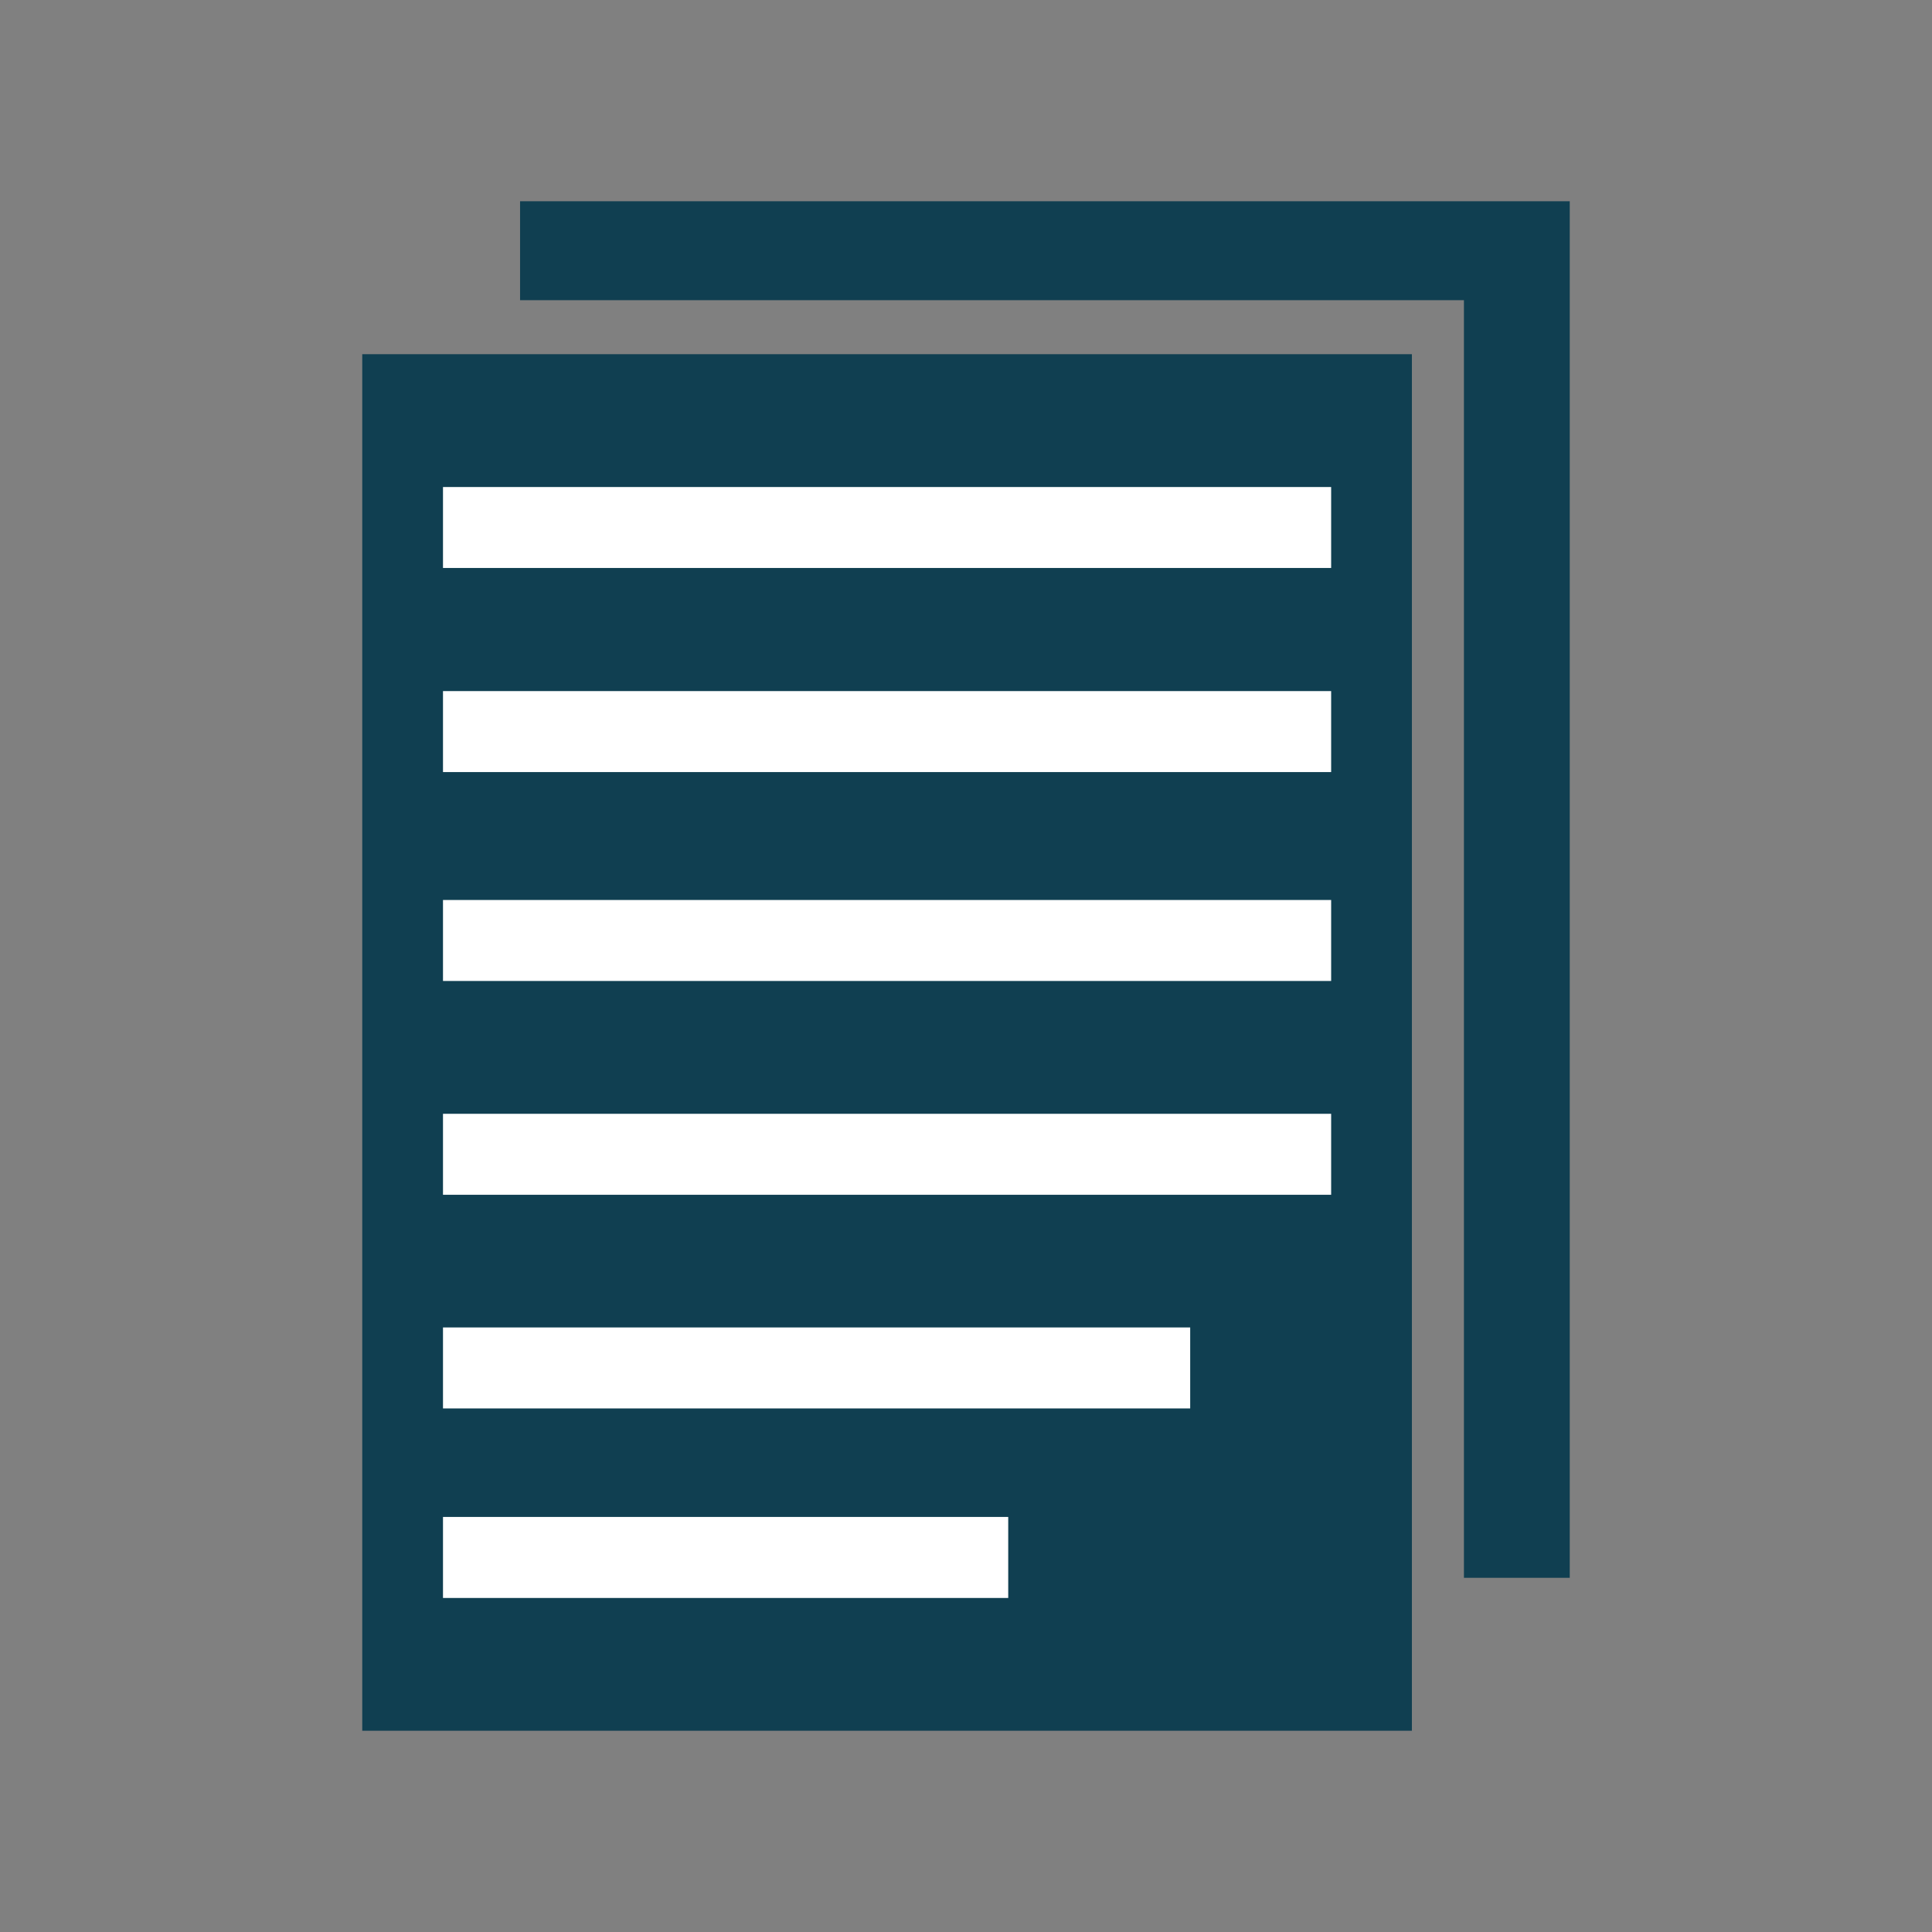 <svg xmlns="http://www.w3.org/2000/svg" preserveAspectRatio="none" viewBox="-9 -5 48 48">
<rect x="-9" y="-5" width="48" height="48" fill="#808080" stroke="none"/>
<rect y="3.8" fill="#103F51" width="26.078" height="34.2"/>
<polygon fill="#FFFFFF" points="2.006,7.1 2.006,9.111 24.072,9.111 24.072,7.1 "/>
<polygon fill="#FFFFFF" points="2.006,12.17 2.006,14.182 24.072,14.182 24.072,12.17 "/>
<polygon fill="#FFFFFF" points="2.006,17.36 2.006,19.372 24.072,19.372 24.072,17.36 "/>
<polygon fill="#FFFFFF" points="2.006,22.672 2.006,24.684 24.072,24.684 24.072,22.672 "/>
<polygon fill="#FFFFFF" points="2.006,32.688 2.006,34.701 16.049,34.701 16.049,32.688 "/>
<polygon fill="#FFFFFF" points="2.006,27.98 2.006,29.992 20.57,29.992 20.57,27.98 "/>
<polygon fill="#103F51" points="30,0 3.921,0 3.921,2.458 27.371,2.458 27.371,34.2 30,34.2 	"/>
</svg>
